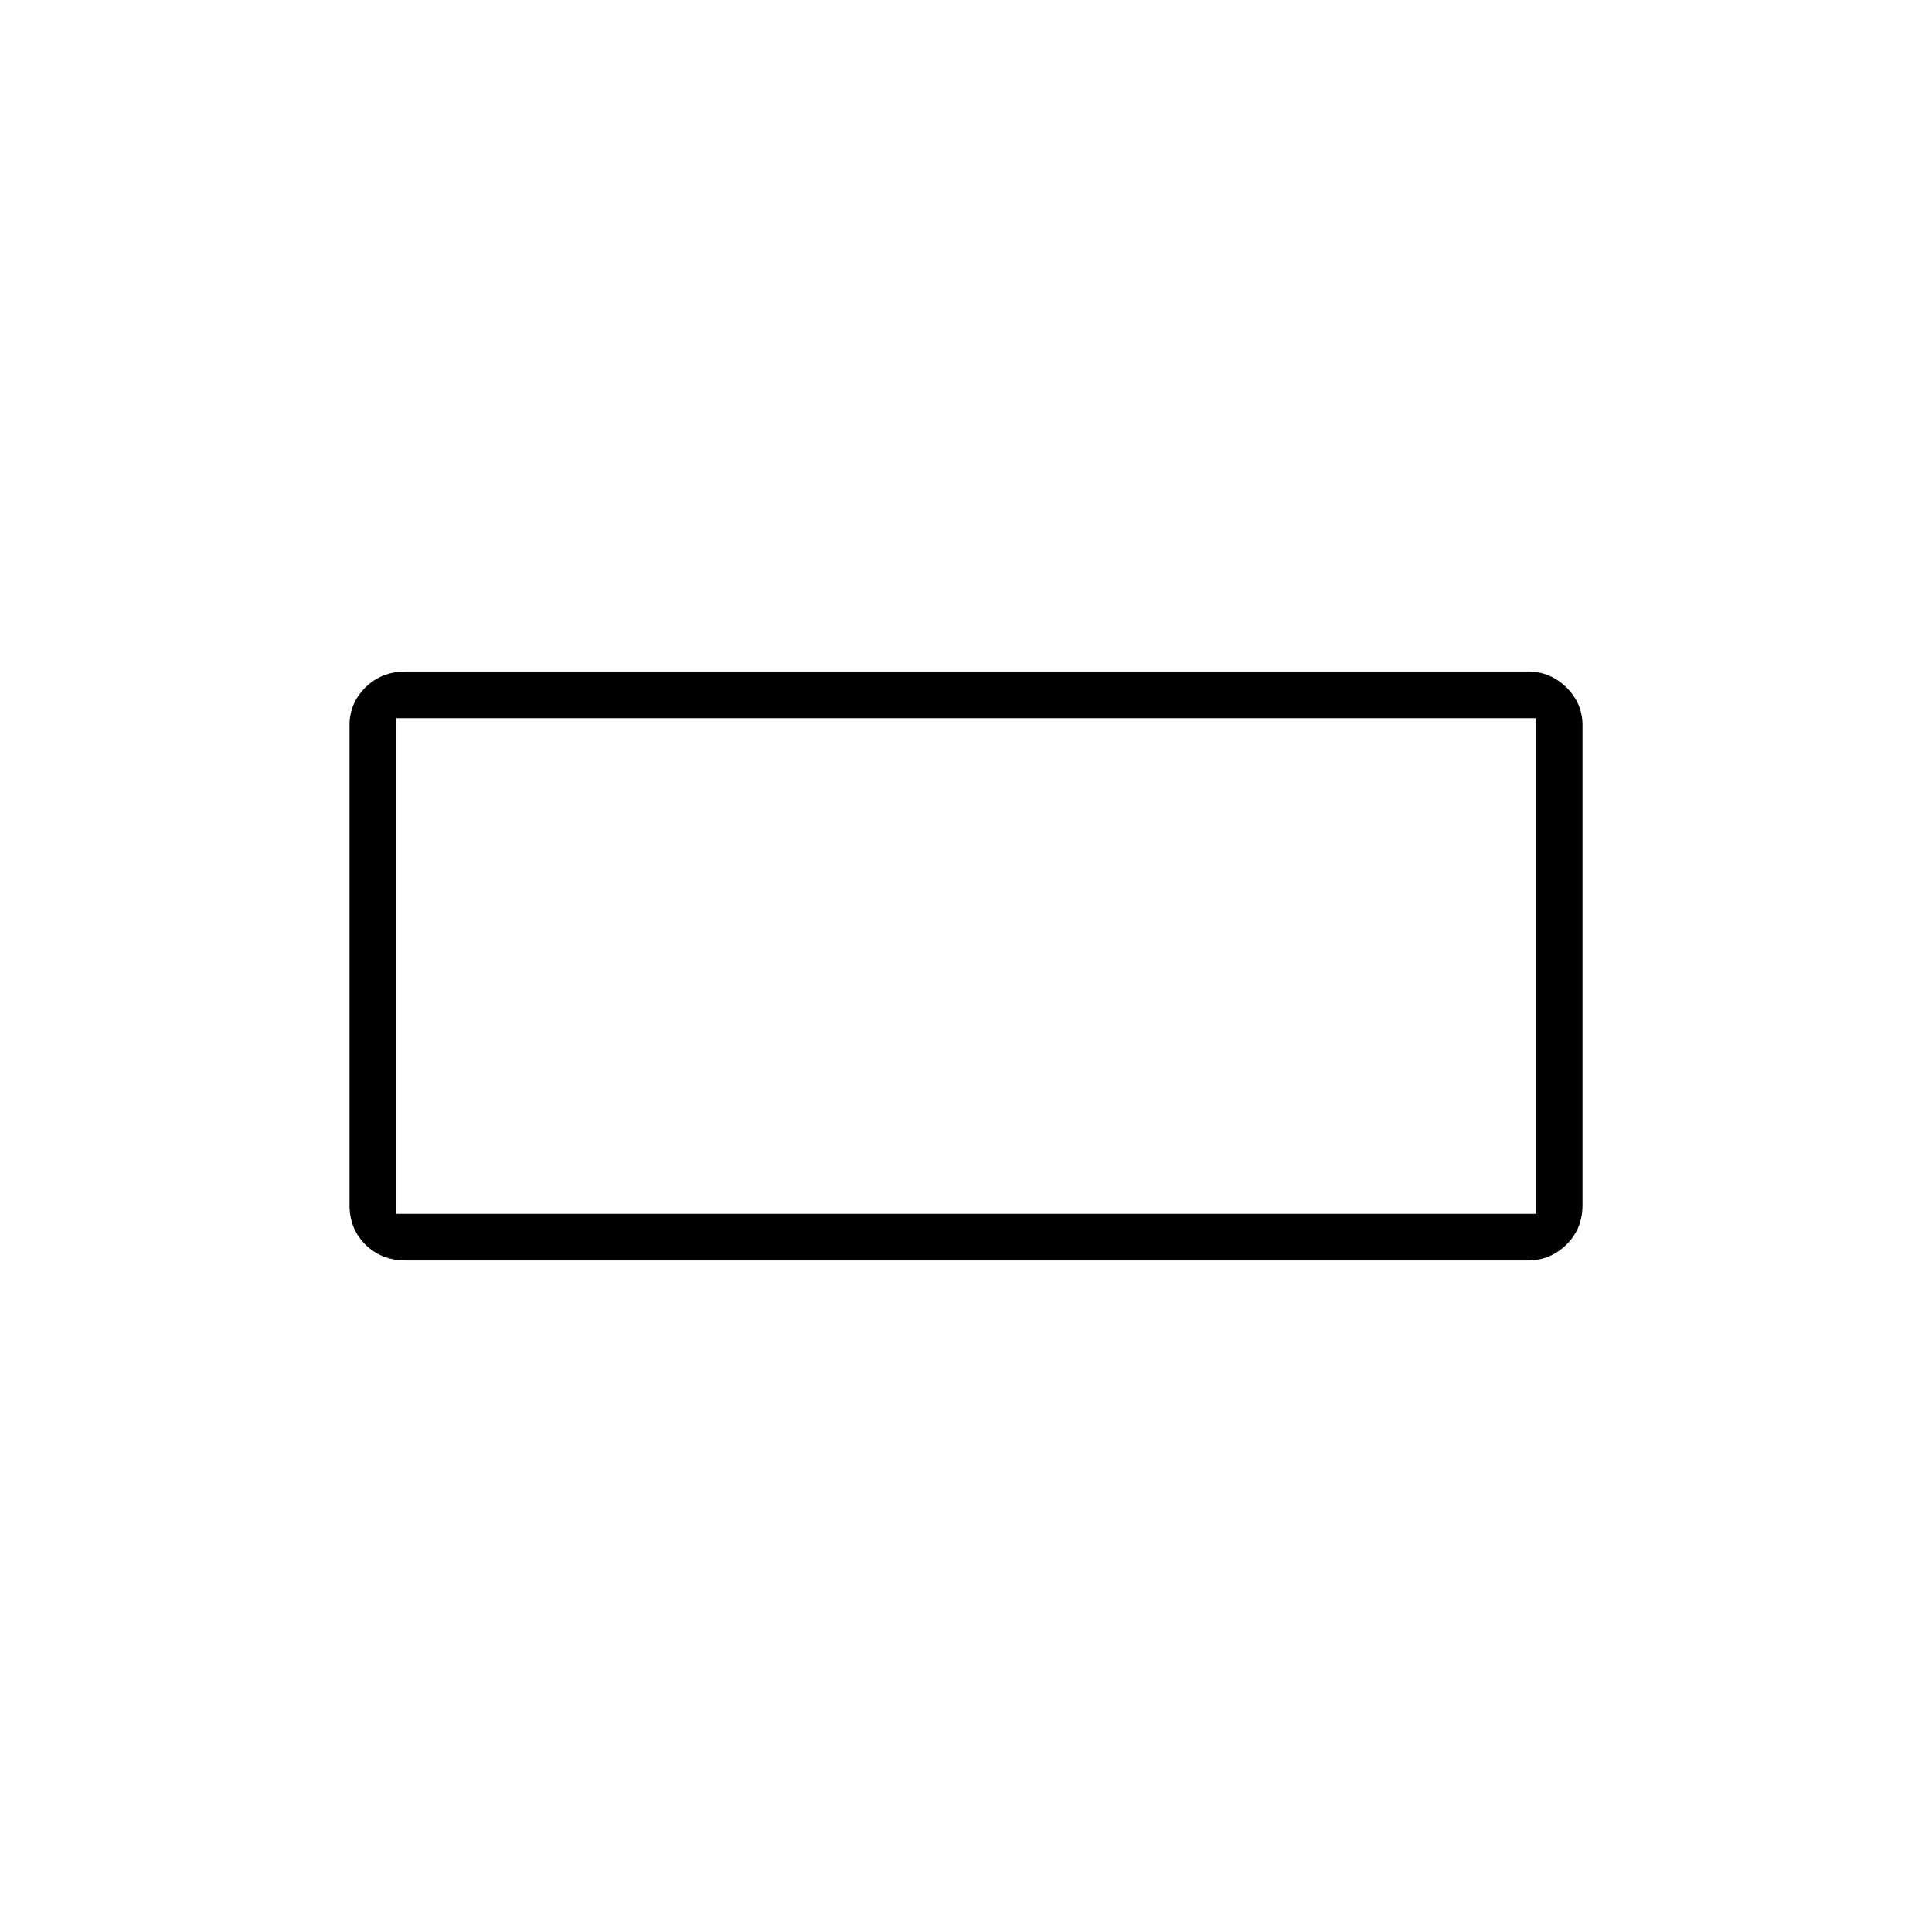 <svg xmlns="http://www.w3.org/2000/svg" height="40" viewBox="0 -960 960 960" width="40"><path d="M173.67-361.27v-238.41q0-10.9 7.96-18.78 7.97-7.87 20.04-7.87h557.5q11.11 0 19.13 7.88 8.03 7.89 8.03 18.79v238.41q0 11.9-8.03 19.74-8.02 7.84-19.13 7.84h-557.5q-12.07 0-20.04-7.85-7.96-7.85-7.96-19.75Zm23.16 4.44h566.34v-246.34H196.83v246.34Zm0 0v-246.34 246.34Z"/></svg>